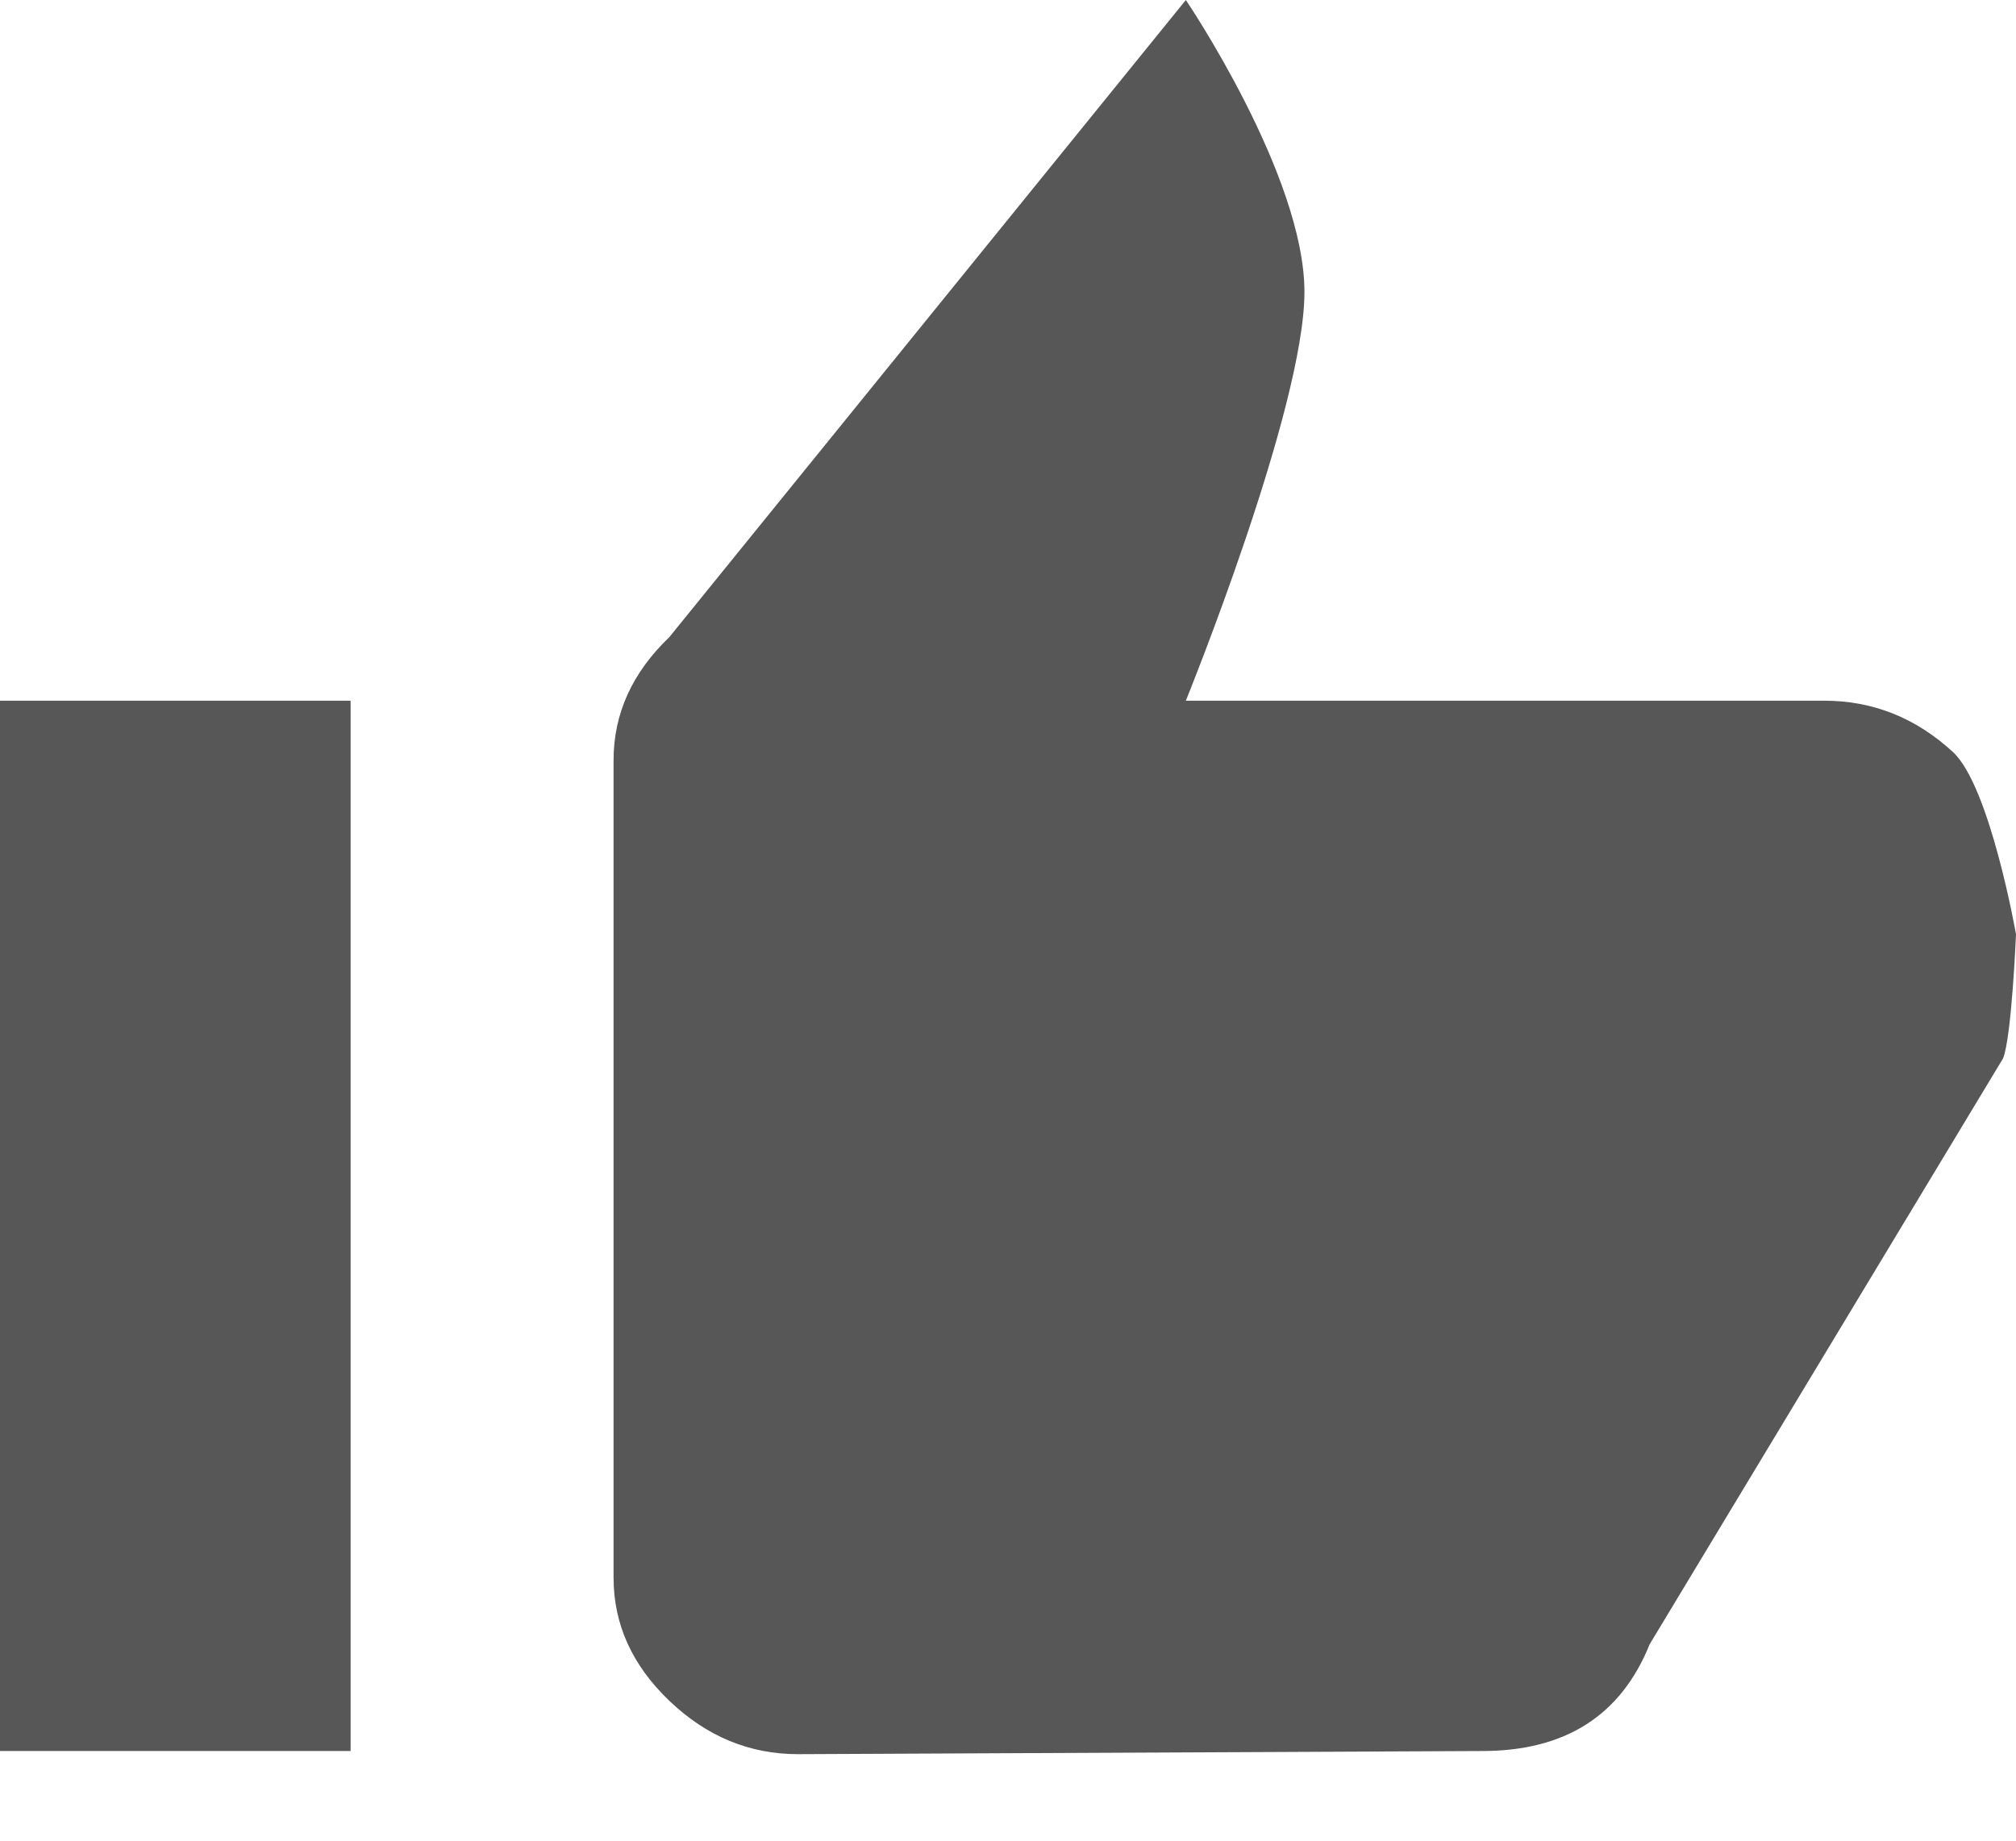 <?xml version="1.0" encoding="UTF-8" standalone="no"?>
<svg width="23px" height="21px" viewBox="0 0 23 21" version="1.1" xmlns="http://www.w3.org/2000/svg" xmlns:xlink="http://www.w3.org/1999/xlink">
    <!-- Generator: Sketch 40.2 (33826) - http://www.bohemiancoding.com/sketch -->
    <title>Page 1</title>
    <desc>Created with Sketch.</desc>
    <defs></defs>
    <g id="IMM-desktop" stroke="none" stroke-width="1" fill="none" fill-rule="evenodd">
        <g id="d.dashboard-c-autorizaciones-copy" transform="translate(-1247, -378)" fill="#575757">
            <g id="Group-2" transform="translate(1233, 364)">
                <path d="M37,24.659 C37,24.659 36.951,25.825 36.853,26.074 L32.82,32.76 C32.494,33.571 31.858,33.977 30.912,33.977 L23.104,34.013 C22.55,34.013 22.06,33.81 21.636,33.404 C21.212,32.999 21,32.53 21,32 L21,22.673 C21,22.143 21.212,21.675 21.636,21.269 L27.529,14 C27.529,14 28.882,15.999 28.882,17.331 C28.882,18.663 27.529,21.994 27.529,21.994 L34.812,21.994 C35.367,21.994 35.856,22.189 36.28,22.579 C36.704,22.969 37,24.659 37,24.659 Z M14,21.994 L18,21.994 L18,33.977 L14,33.977 L14,21.994 Z" id="Page-1"></path>
            </g>
        </g>
    </g>
</svg>